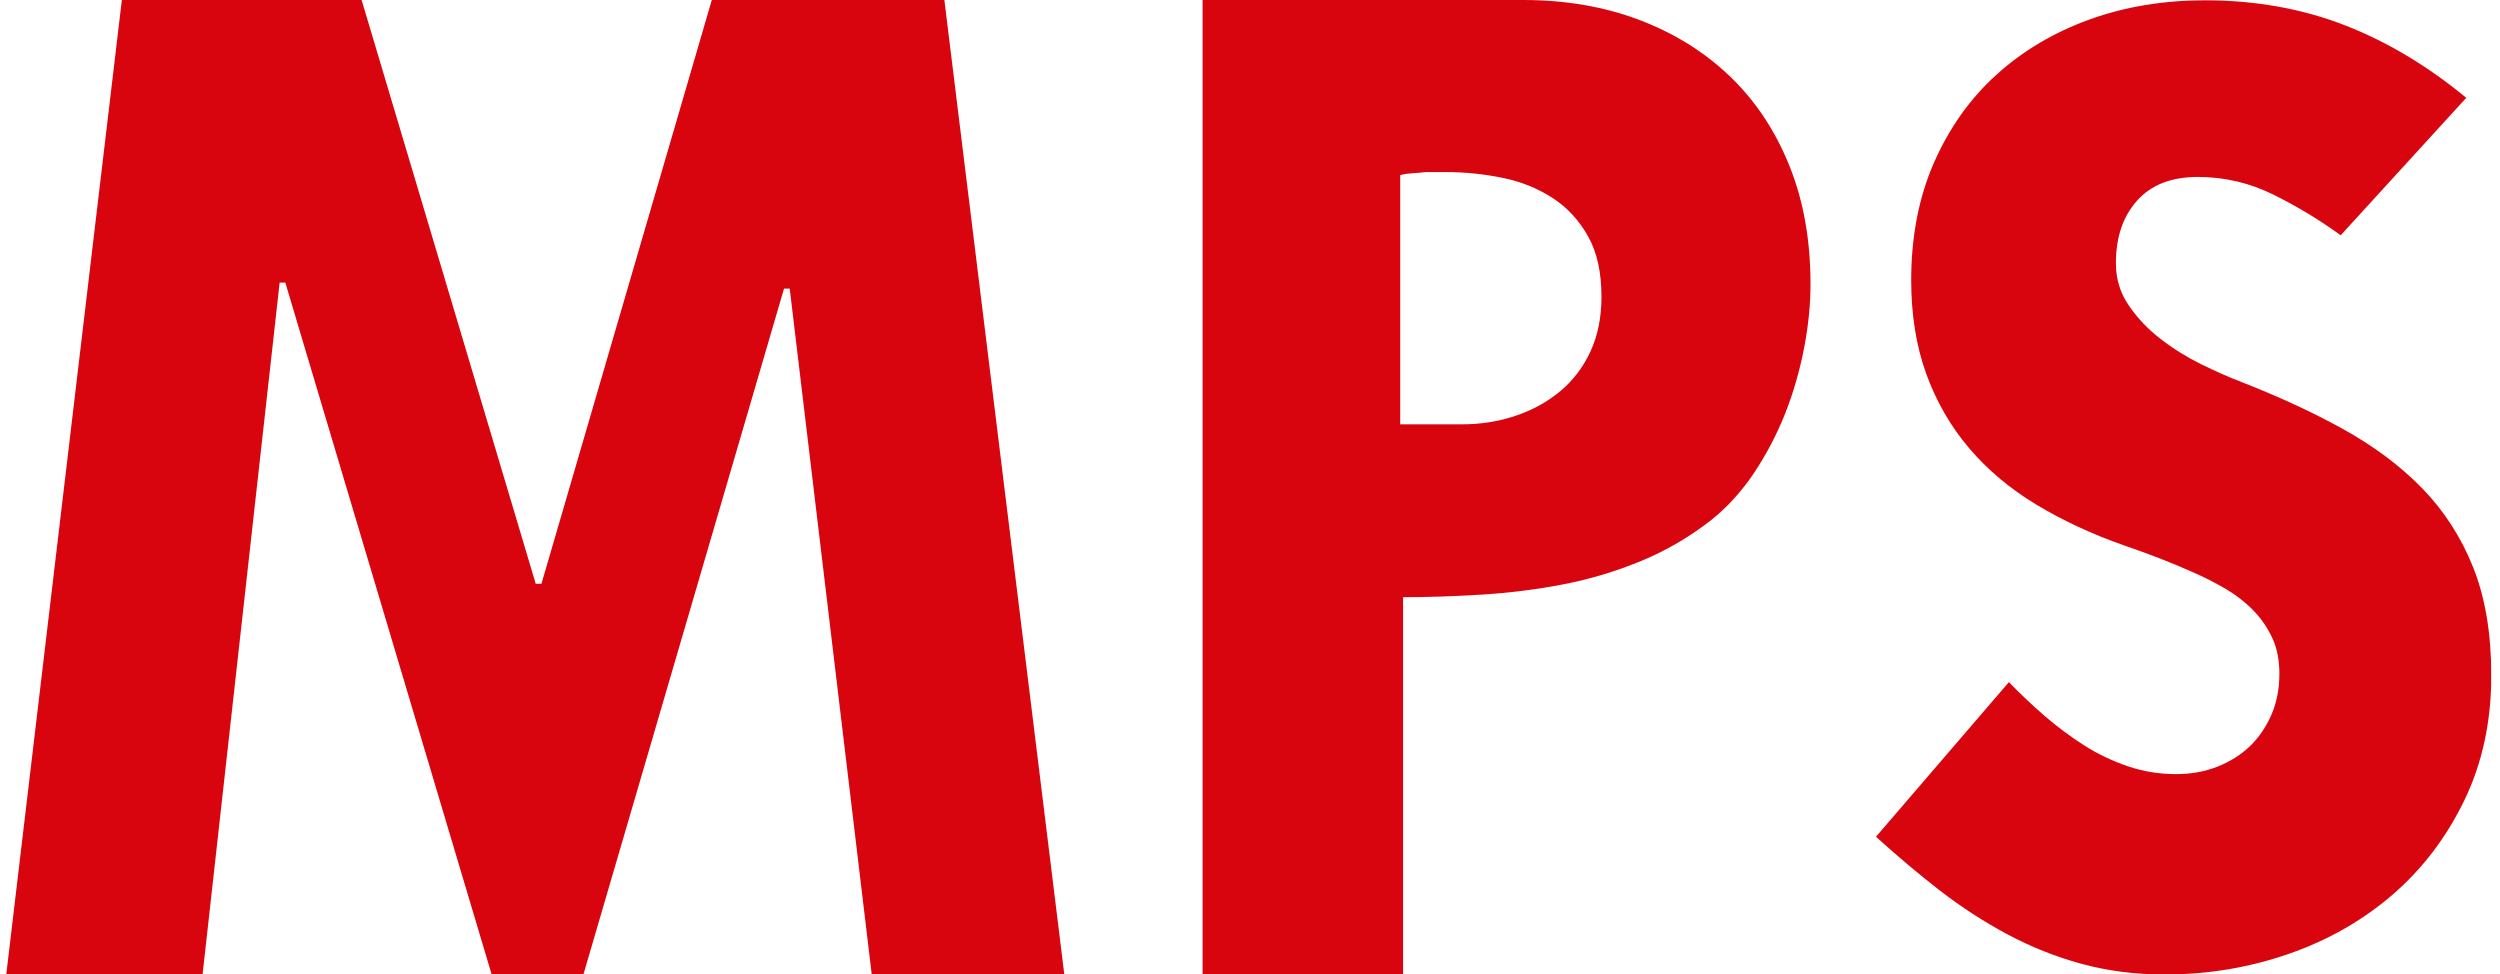 <svg width="154" height="60" viewBox="0 0 154 60" fill="none" xmlns="http://www.w3.org/2000/svg">
<g clip-path="url(#clip0_365_55)">
<path d="M0.389 60L7.506 0H22.275L33.001 35.963H33.352L43.847 0H58.173L65.558 60H53.696L48.647 17.778H48.296L35.946 60H30.278L17.576 17.41H17.226L12.481 60H0.389Z" fill="#D9050E"/>
<path d="M74.087 0H93.823C96.426 0 98.816 0.407 100.986 1.23C103.155 2.054 105.019 3.217 106.589 4.728C108.158 6.239 109.367 8.07 110.235 10.231C111.102 12.391 111.527 14.813 111.527 17.497C111.527 18.747 111.398 20.065 111.13 21.45C110.862 22.835 110.475 24.182 109.967 25.471C109.45 26.769 108.813 27.98 108.056 29.123C107.29 30.266 106.413 31.235 105.416 32.03C104.096 33.066 102.666 33.9 101.133 34.539C99.592 35.178 98.004 35.663 96.361 35.983C94.718 36.302 93.056 36.515 91.376 36.622C89.687 36.729 88.044 36.787 86.429 36.787V60H74.078V0H74.087ZM90.038 26.139C91.21 26.139 92.318 25.965 93.352 25.616C94.395 25.267 95.309 24.763 96.103 24.105C96.896 23.446 97.515 22.632 97.967 21.663C98.419 20.685 98.65 19.561 98.65 18.282C98.65 16.79 98.382 15.559 97.838 14.581C97.293 13.602 96.582 12.818 95.687 12.227C94.792 11.636 93.767 11.209 92.613 10.967C91.459 10.725 90.259 10.599 89.032 10.599H87.841C87.582 10.628 87.315 10.657 87.047 10.667C86.789 10.686 86.521 10.715 86.253 10.783V26.139H90.029H90.038Z" fill="#D9050E"/>
<path d="M115.57 51.532L123.749 42.018C124.423 42.716 125.152 43.404 125.927 44.082C126.703 44.75 127.515 45.361 128.364 45.903C129.213 46.446 130.118 46.872 131.069 47.202C132.02 47.521 133.007 47.686 134.032 47.686C134.973 47.686 135.823 47.531 136.607 47.221C137.383 46.911 138.047 46.494 138.61 45.952C139.164 45.409 139.607 44.76 139.93 44.004C140.253 43.249 140.41 42.416 140.41 41.505C140.41 40.652 140.263 39.916 139.967 39.286C139.672 38.657 139.284 38.094 138.804 37.6C138.324 37.106 137.752 36.661 137.115 36.283C136.469 35.905 135.813 35.566 135.14 35.275C133.912 34.723 132.49 34.161 130.875 33.609C128.881 32.911 127.072 32.068 125.447 31.09C123.823 30.111 122.438 28.949 121.293 27.602C120.149 26.255 119.272 24.725 118.653 23.019C118.035 21.305 117.73 19.386 117.73 17.255C117.73 14.562 118.201 12.149 119.133 10.018C120.075 7.886 121.349 6.075 122.983 4.602C124.607 3.129 126.518 1.996 128.715 1.201C130.912 0.407 133.284 0.019 135.832 0.019C138.933 0.019 141.804 0.533 144.426 1.55C147.047 2.567 149.549 4.069 151.921 6.026L144.186 14.494C142.893 13.554 141.518 12.721 140.05 11.994C138.583 11.268 137.032 10.899 135.389 10.899C133.746 10.899 132.5 11.393 131.632 12.372C130.764 13.351 130.34 14.629 130.34 16.209C130.34 17.177 130.598 18.04 131.133 18.815C131.66 19.59 132.315 20.278 133.09 20.878C133.866 21.479 134.696 21.992 135.592 22.438C136.487 22.874 137.309 23.242 138.075 23.533C140.327 24.415 142.404 25.364 144.296 26.41C146.189 27.457 147.813 28.658 149.18 30.053C150.536 31.439 151.598 33.076 152.346 34.946C153.093 36.816 153.463 39.044 153.463 41.611C153.463 44.45 152.909 47.008 151.81 49.285C150.712 51.561 149.244 53.499 147.398 55.098C145.552 56.696 143.41 57.917 140.983 58.76C138.555 59.603 135.998 60.029 133.34 60.029C131.521 60.029 129.813 59.806 128.216 59.37C126.62 58.934 125.096 58.324 123.647 57.549C122.198 56.774 120.813 55.873 119.493 54.855C118.173 53.828 116.872 52.734 115.58 51.561L115.57 51.532Z" fill="#D9050E"/>
</g>
<defs>
<clipPath id="clip0_365_55">
<rect width="153.065" height="60" fill="white" transform="translate(0.389)"/>
</clipPath>
</defs>
</svg>
